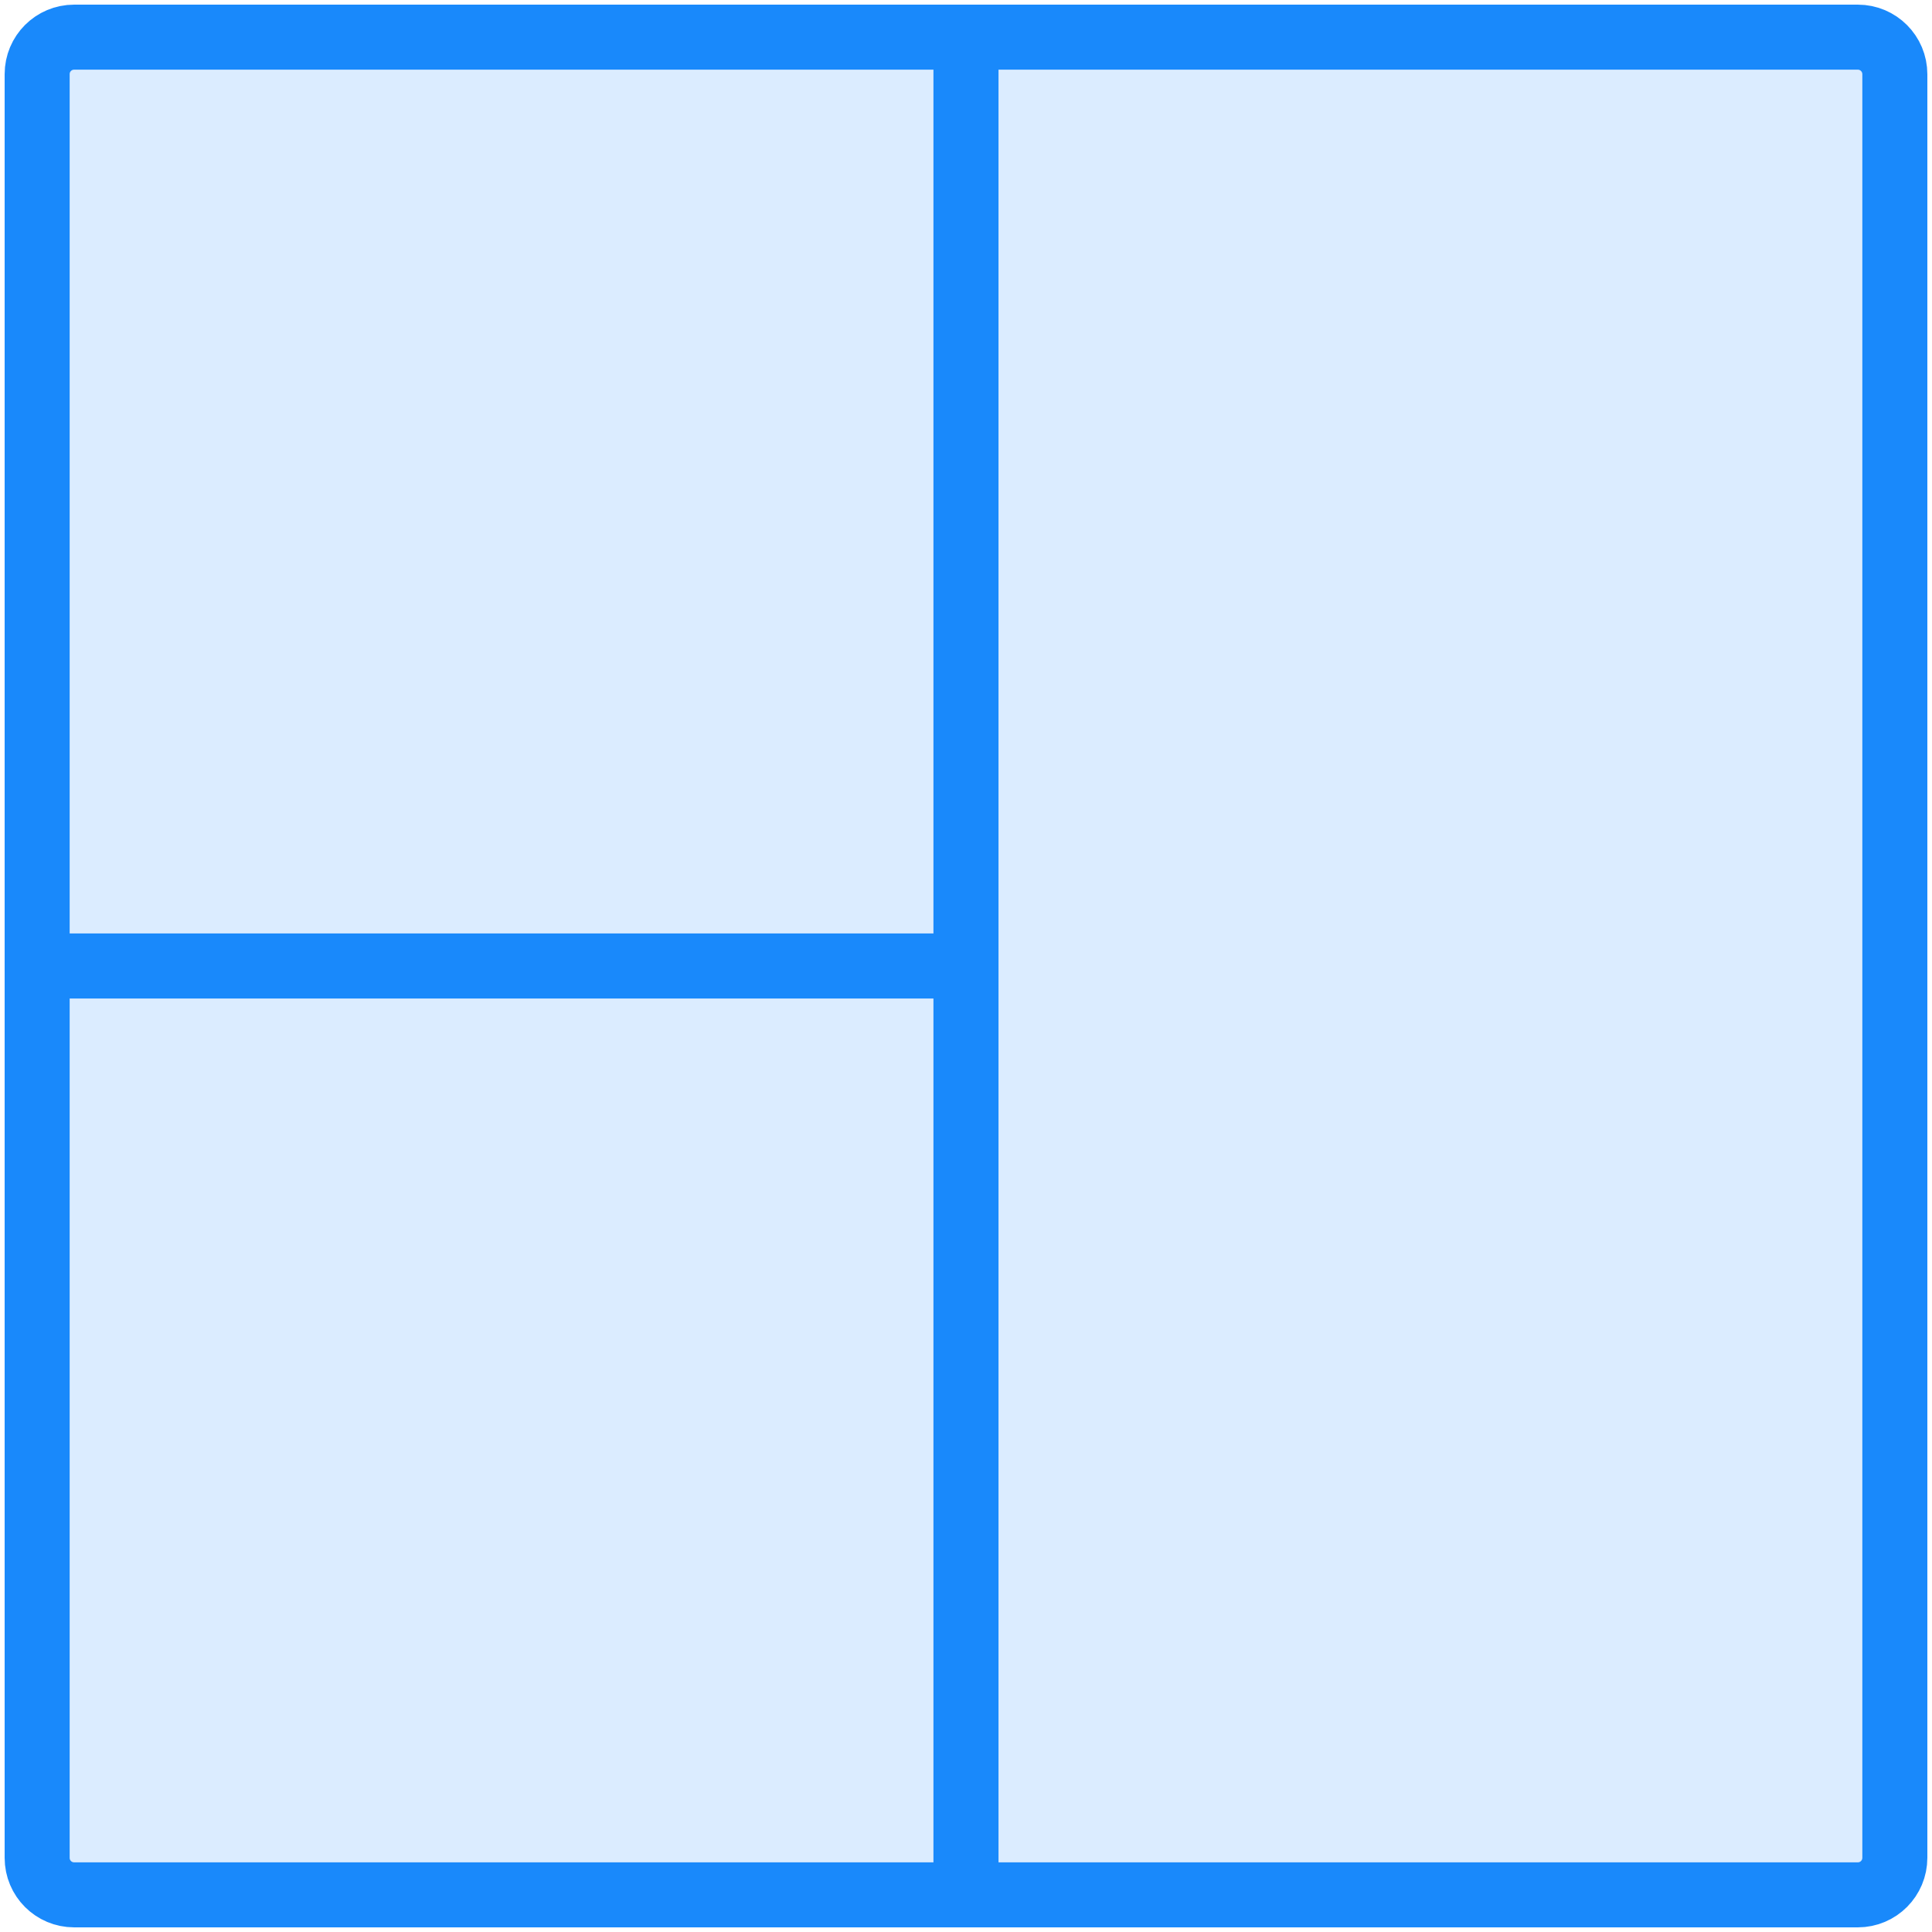 <?xml version="1.0" encoding="UTF-8"?>
<svg width="104px" height="104px" viewBox="0 0 104 104" version="1.1" xmlns="http://www.w3.org/2000/svg" xmlns:xlink="http://www.w3.org/1999/xlink">
    <!-- Generator: Sketch 46.2 (44496) - http://www.bohemiancoding.com/sketch -->
    <title>layouts-17</title>
    <desc>Created with Sketch.</desc>
    <defs></defs>
    <g id="ALL" stroke="none" stroke-width="1" fill="none" fill-rule="evenodd" stroke-linecap="round" stroke-linejoin="round">
        <g id="Primary" transform="translate(-843, -23564)" stroke="#1989FB" stroke-width="3.5" fill="#DBECFF">
            <g id="Group-15" transform="translate(200, 200)">
                <g id="layouts-17" transform="translate(645, 23366)">
                    <path d="M0,1.991 C0,0.891 0.889,0 1.991,0 L50,0 L50,50 L0,50 L0,1.991 Z" id="Layer-1"></path>
                    <path d="M0,50 L50,50 L50,100 L1.991,100 C0.891,100 0,99.111 0,98.009 L0,50 Z" id="Layer-2"></path>
                    <path d="M50,0 L98.009,0 C99.109,0 100,0.895 100,1.998 L100,98.002 C100,99.106 99.111,100 98.009,100 L50,100 L50,0 Z" id="Layer-3"></path>
                </g>
            </g>
        </g>
    </g>
</svg>